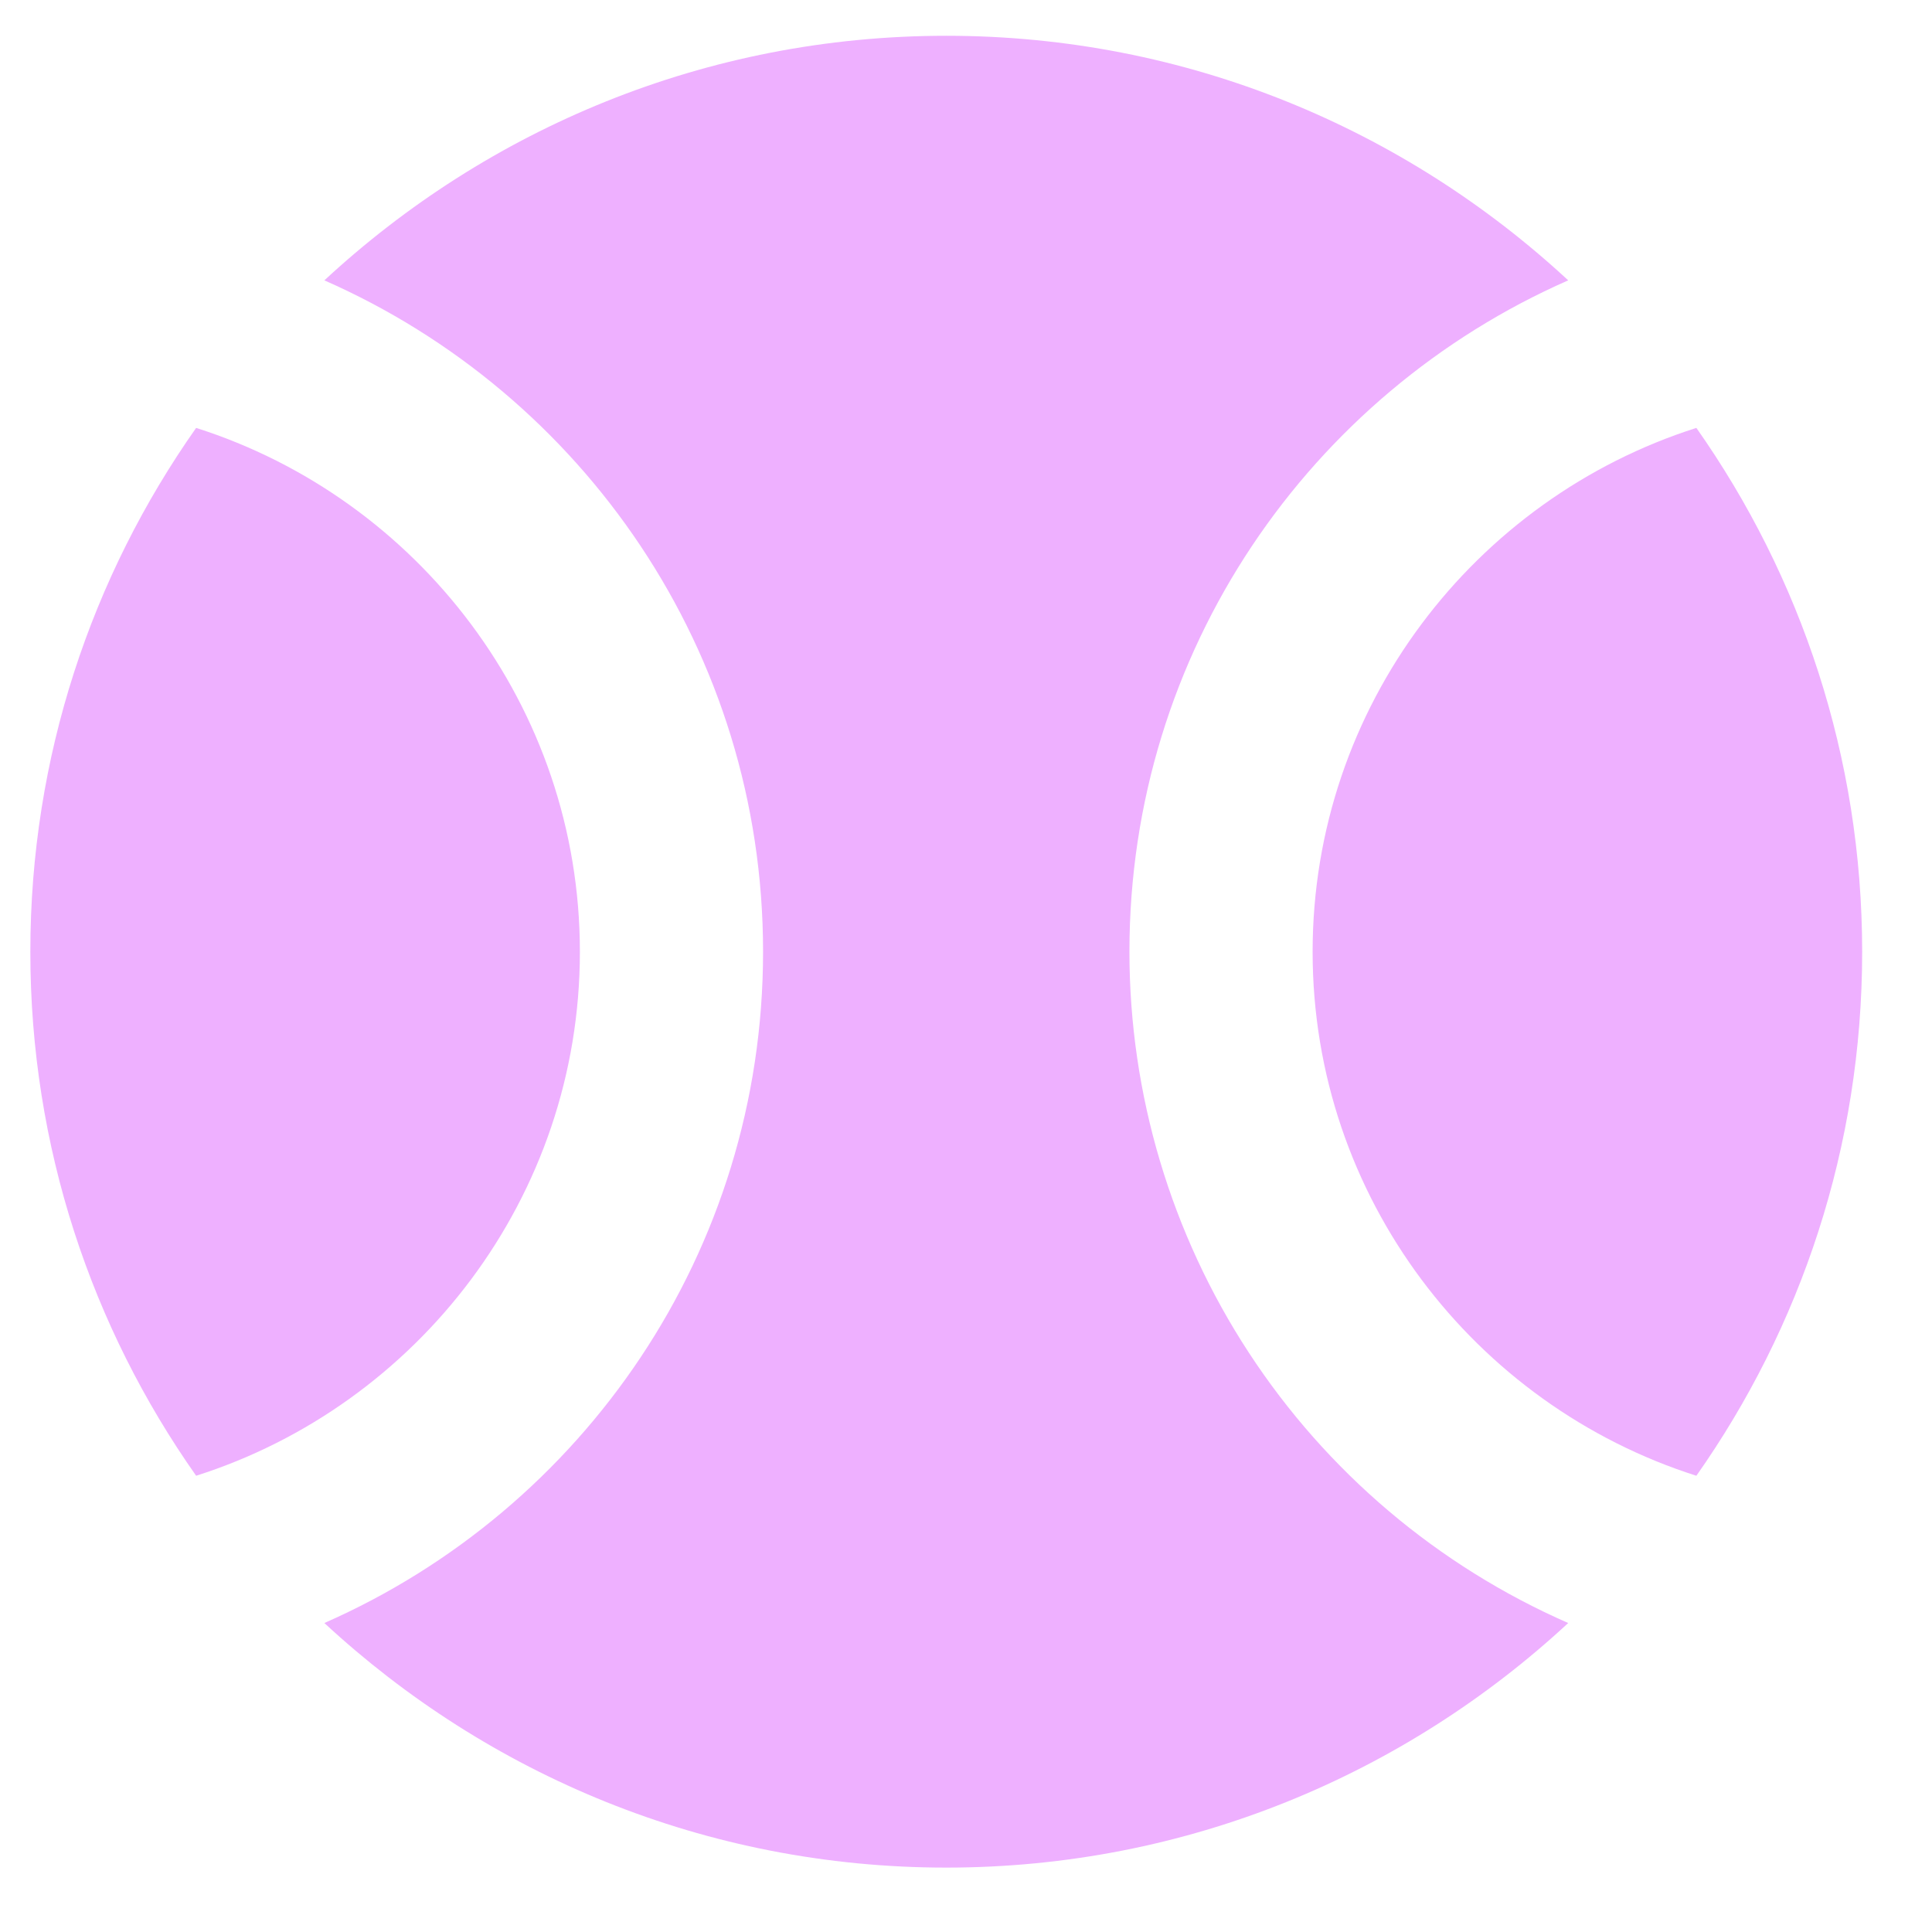 <svg width="18" height="18" viewBox="0 0 27 26" fill="none" xmlns="http://www.w3.org/2000/svg">
<g id="ic:round-sports-baseball" clip-path="url(#clip0_695_2027)">
<g id="Group 69">
<path id="Vector" d="M2.741 5.48C1.281 7.554 0.424 10.076 0.424 12.802C0.424 15.528 1.281 18.05 2.741 20.124C5.838 19.138 8.104 16.233 8.104 12.802C8.104 9.372 5.838 6.466 2.741 5.48ZM23.707 5.48C20.609 6.466 18.344 9.372 18.344 12.802C18.344 16.233 20.609 19.138 23.707 20.124C25.166 18.05 26.024 15.528 26.024 12.802C26.024 10.076 25.166 7.554 23.707 5.48Z" fill="#EEB0FF"/>
<path id="Vector_2" d="M15.784 12.8C15.784 8.602 18.306 5.005 21.916 3.418C19.637 1.306 16.591 0 13.224 0C9.858 0 6.812 1.306 4.533 3.418C8.143 5.005 10.664 8.602 10.664 12.8C10.664 16.998 8.143 20.595 4.533 22.182C6.812 24.294 9.858 25.6 13.224 25.6C16.591 25.6 19.637 24.294 21.916 22.182C20.093 21.383 18.542 20.07 17.453 18.404C16.364 16.738 15.784 14.79 15.784 12.8Z" fill="#EEB0FF"/>
</g>
</g>
<defs>
<clipPath id="clip0_695_2027">
<rect width="25.6" height="25.6" fill="white" transform="translate(0.424)"/>
</clipPath>
</defs>
</svg>
